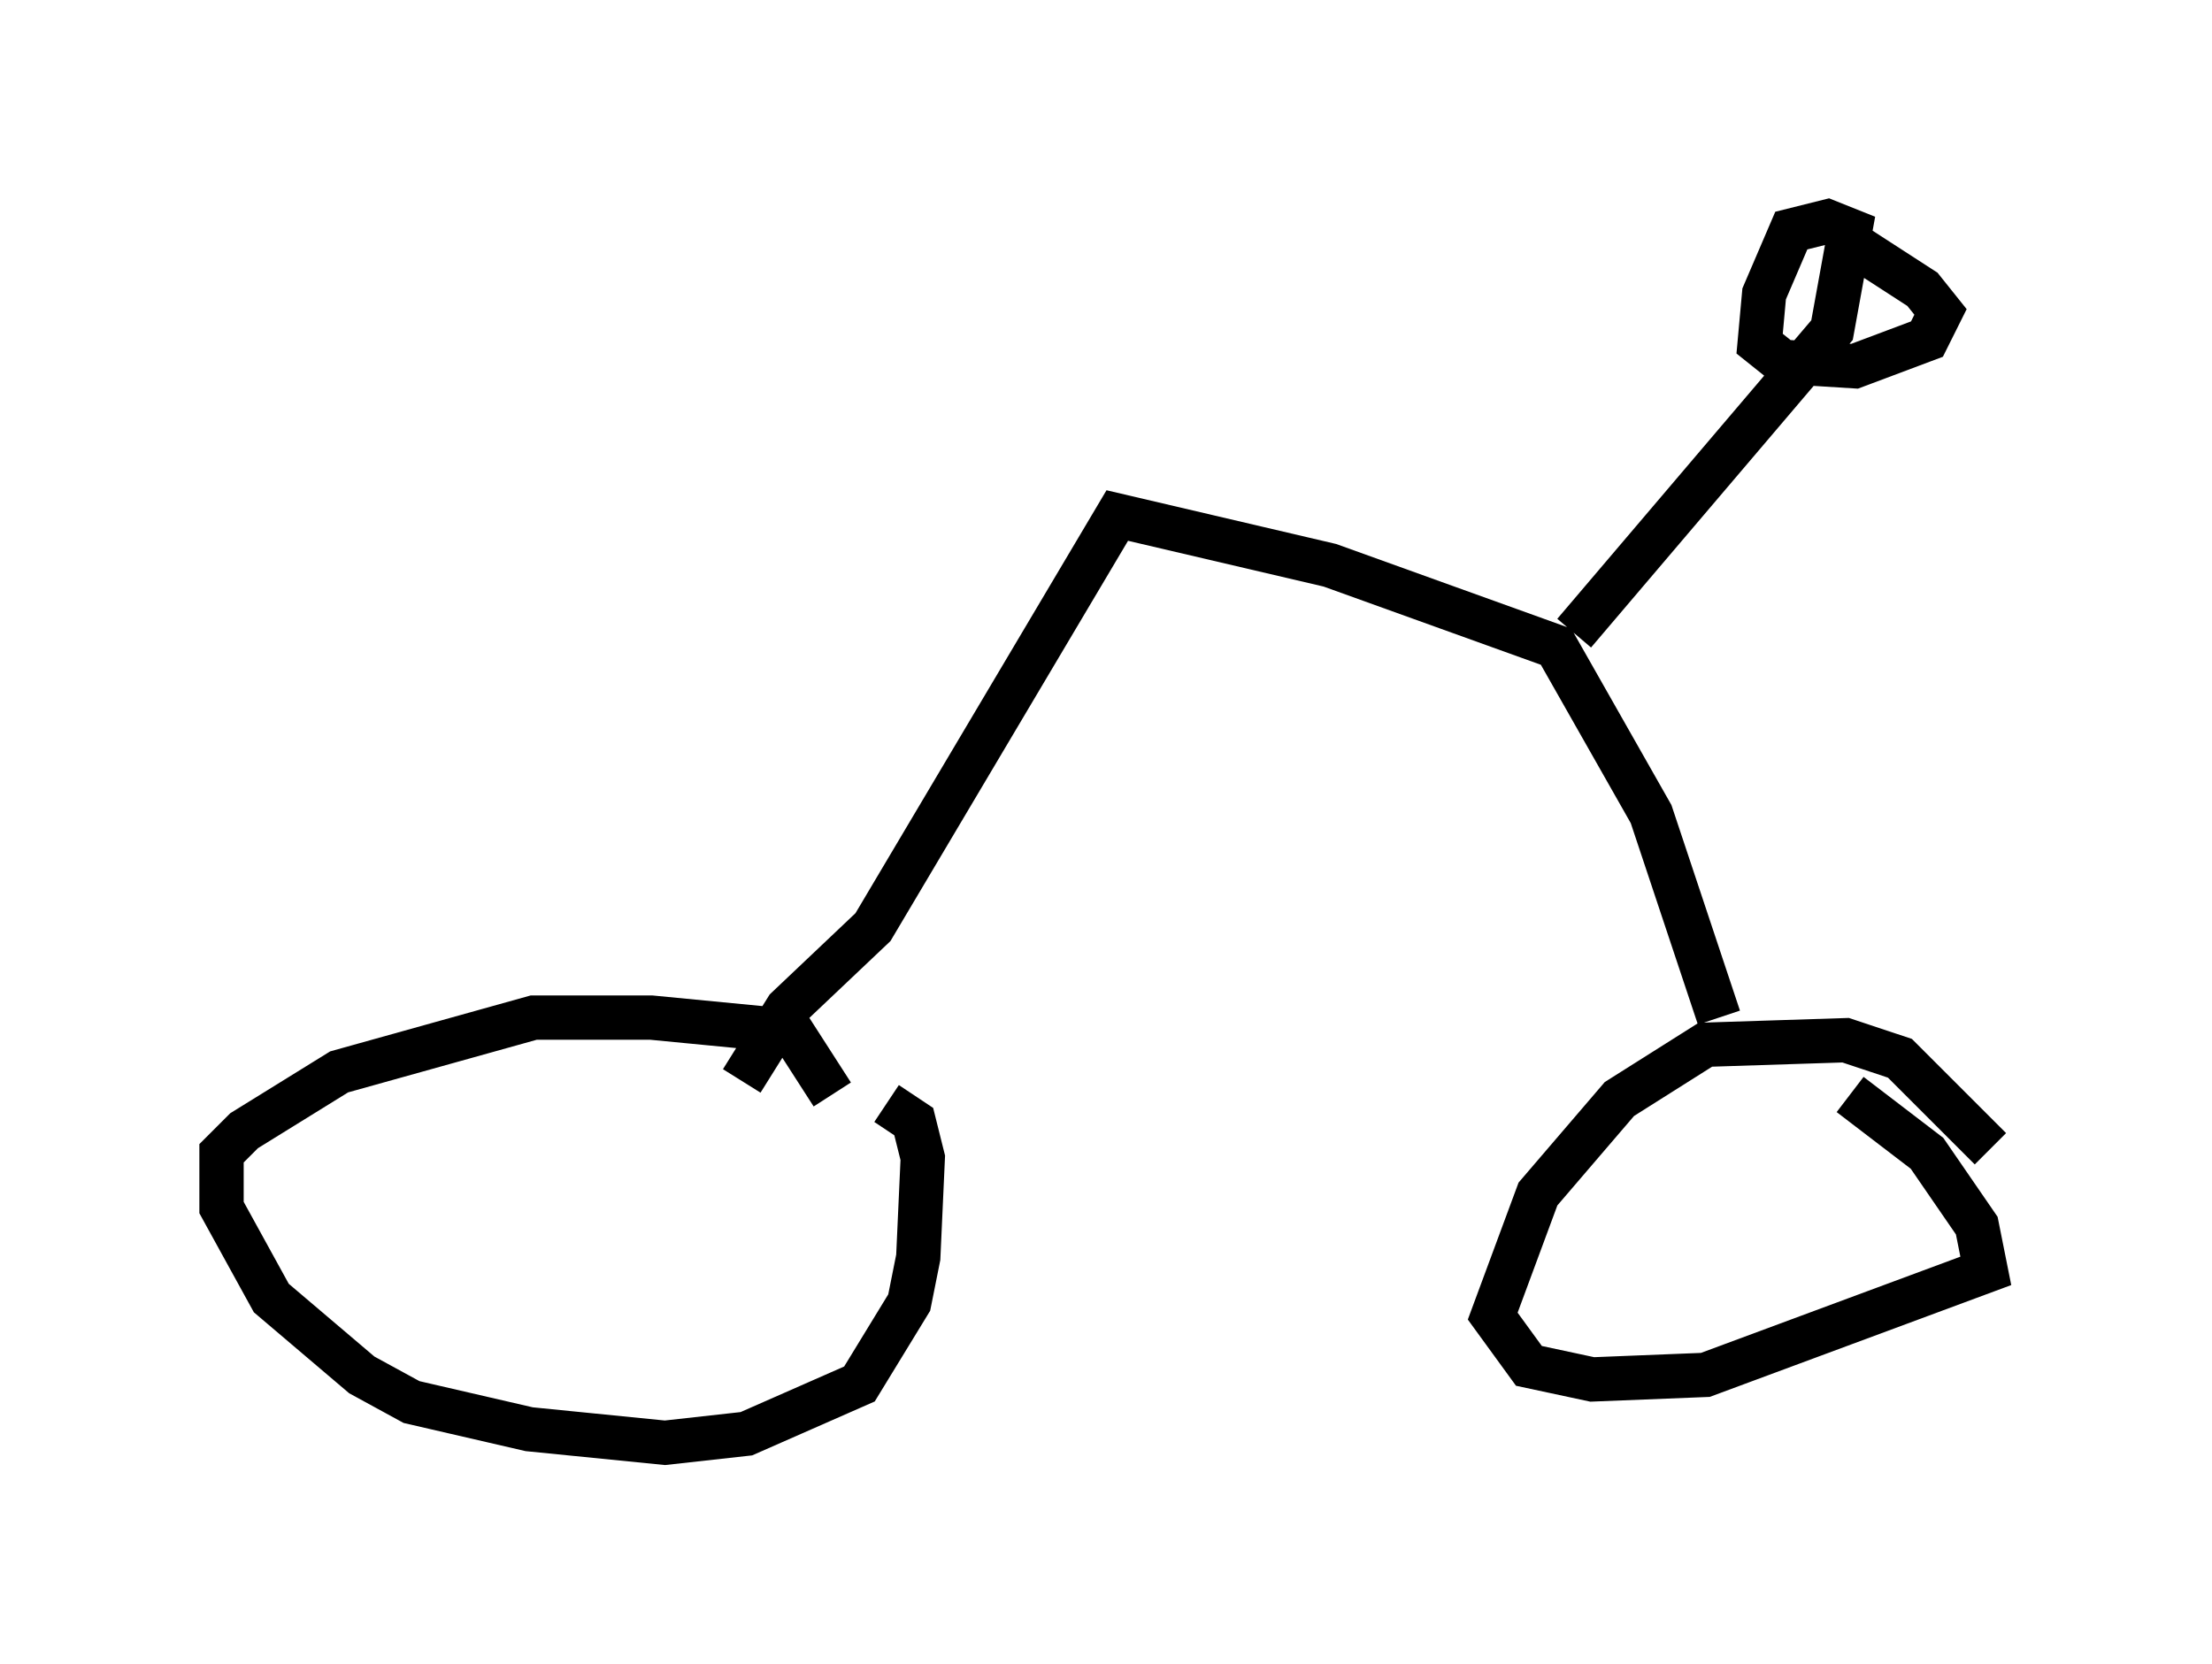<?xml version="1.0" encoding="utf-8" ?>
<svg baseProfile="full" height="37.563" version="1.1" width="49.915" xmlns="http://www.w3.org/2000/svg" xmlns:ev="http://www.w3.org/2001/xml-events" xmlns:xlink="http://www.w3.org/1999/xlink"><defs /><rect fill="white" height="37.563" width="49.915" x="0" y="0" /><path d="M18.883, 25.825 m-0.102, -1.123 l-0.919, -1.429 -3.165, -0.306 l-2.654, 0.0 -4.39, 1.225 l-2.144, 1.327 -0.51, 0.51 l0.0, 1.225 1.123, 2.042 l2.042, 1.735 1.123, 0.613 l2.654, 0.613 3.063, 0.306 l1.838, -0.204 2.552, -1.123 l1.123, -1.838 0.204, -1.021 l0.102, -2.246 -0.204, -0.817 l-0.613, -0.408 m24.909, 1.021 l-2.042, -2.042 -1.225, -0.408 l-3.165, 0.102 -1.94, 1.225 l-1.838, 2.144 -1.021, 2.756 l0.817, 1.123 1.429, 0.306 l2.552, -0.102 6.329, -2.348 l-0.204, -1.021 -1.123, -1.633 l-1.735, -1.327 m-2.96, -1.735 l-1.531, -4.594 -2.144, -3.777 l-5.104, -1.838 -4.798, -1.123 l-5.513, 9.29 -1.94, 1.838 l-1.021, 1.633 m18.784, -10.106 l5.819, -6.84 0.408, -2.246 l-0.51, -0.204 -0.817, 0.204 l-0.613, 1.429 -0.102, 1.123 l0.51, 0.408 1.633, 0.102 l1.633, -0.613 0.306, -0.613 l-0.408, -0.51 -1.735, -1.123 " fill="none" stroke="black" stroke-width="1" /></svg>